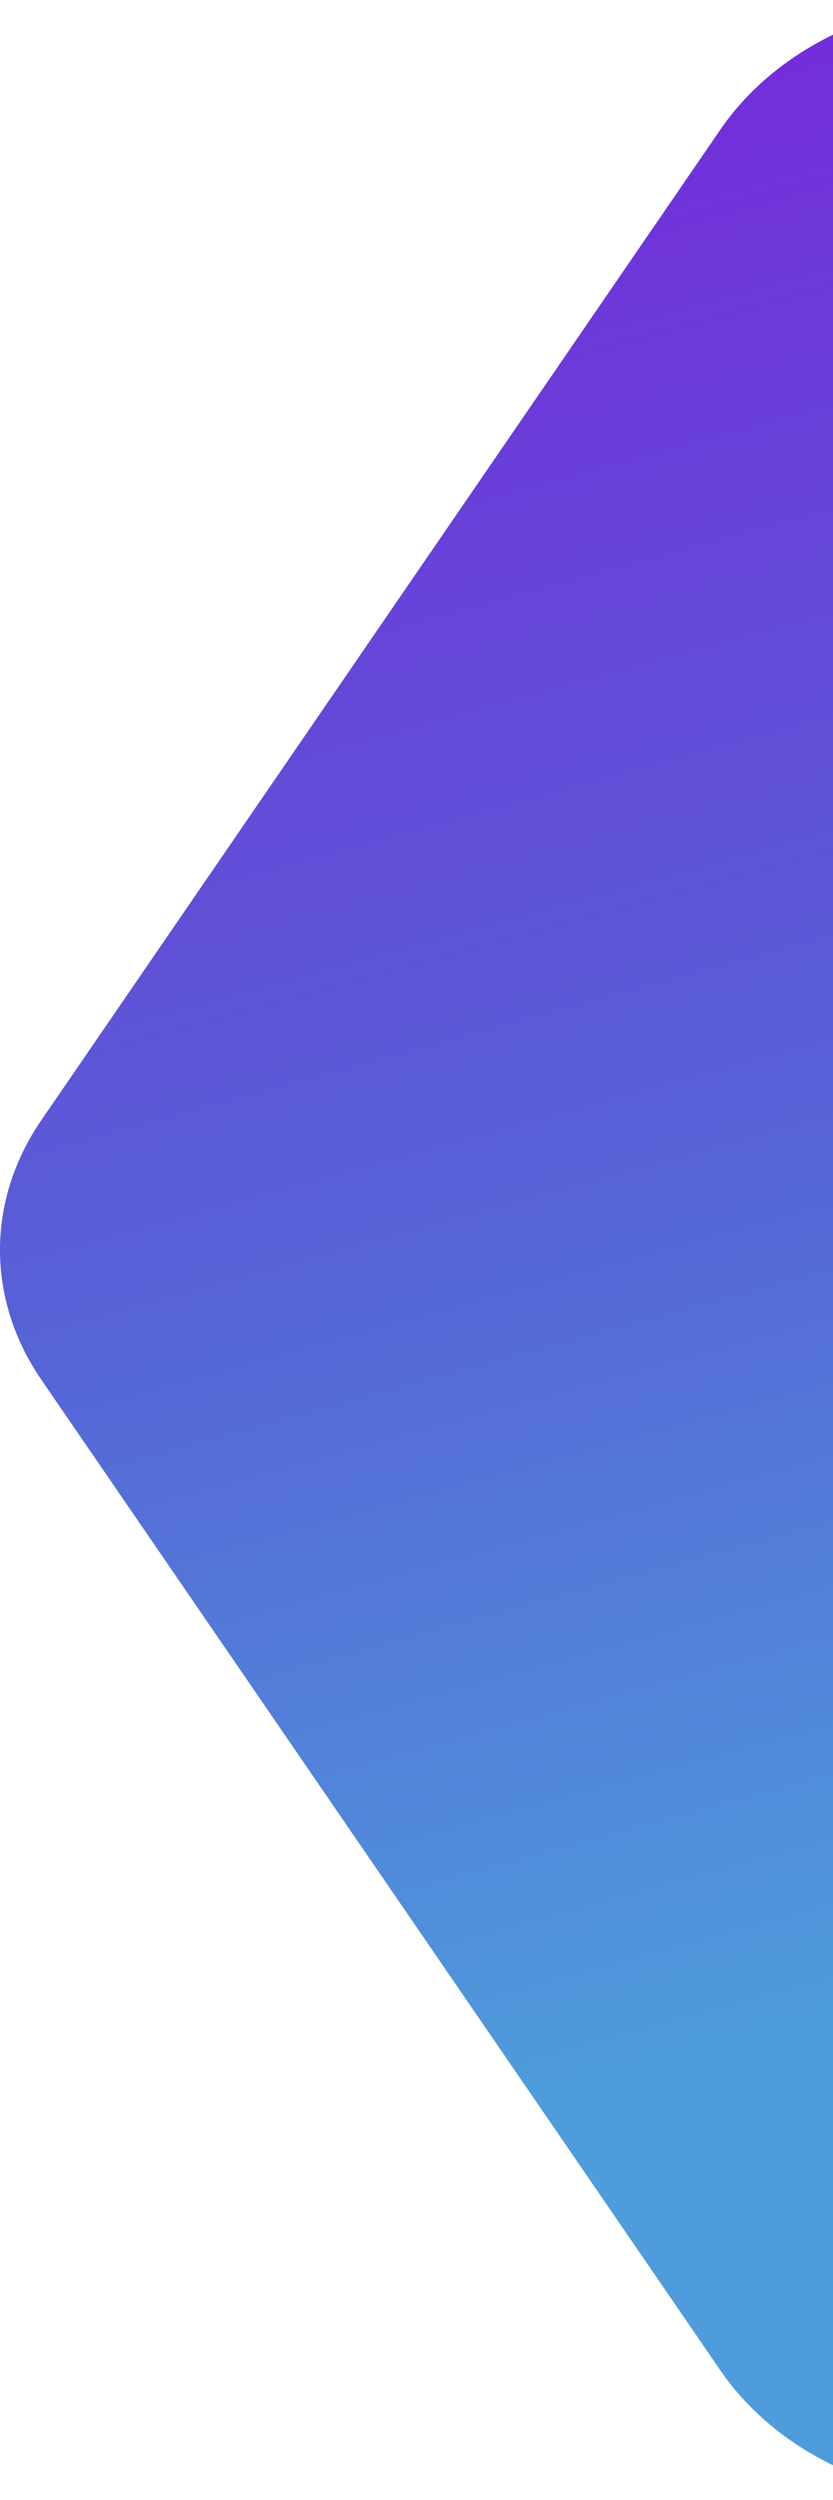 <svg width="27" height="81" viewBox="0 0 27 81" fill="none" xmlns="http://www.w3.org/2000/svg">
<path d="M106.665 36.301L84.648 4.197C82.865 1.598 79.576 0 76.016 0H31.983C28.423 0 25.135 1.598 23.351 4.197L1.335 36.301C-0.445 38.9 -0.445 42.097 1.335 44.696L23.351 76.803C25.135 79.401 28.423 81 31.983 81H76.015C79.576 81 82.865 79.401 84.648 76.803L106.665 44.696C108.445 42.097 108.445 38.9 106.665 36.301Z" fill="url(#paint0_linear_280_2780)"/>
<defs>
<linearGradient id="paint0_linear_280_2780" x1="115.565" y1="44.109" x2="97.532" y2="-21.628" gradientUnits="userSpaceOnUse">
<stop offset="0.042" stop-color="#4E9CDB"/>
<stop offset="0.469" stop-color="#5761D7"/>
<stop offset="1" stop-color="#7628DA"/>
</linearGradient>
</defs>
</svg>
